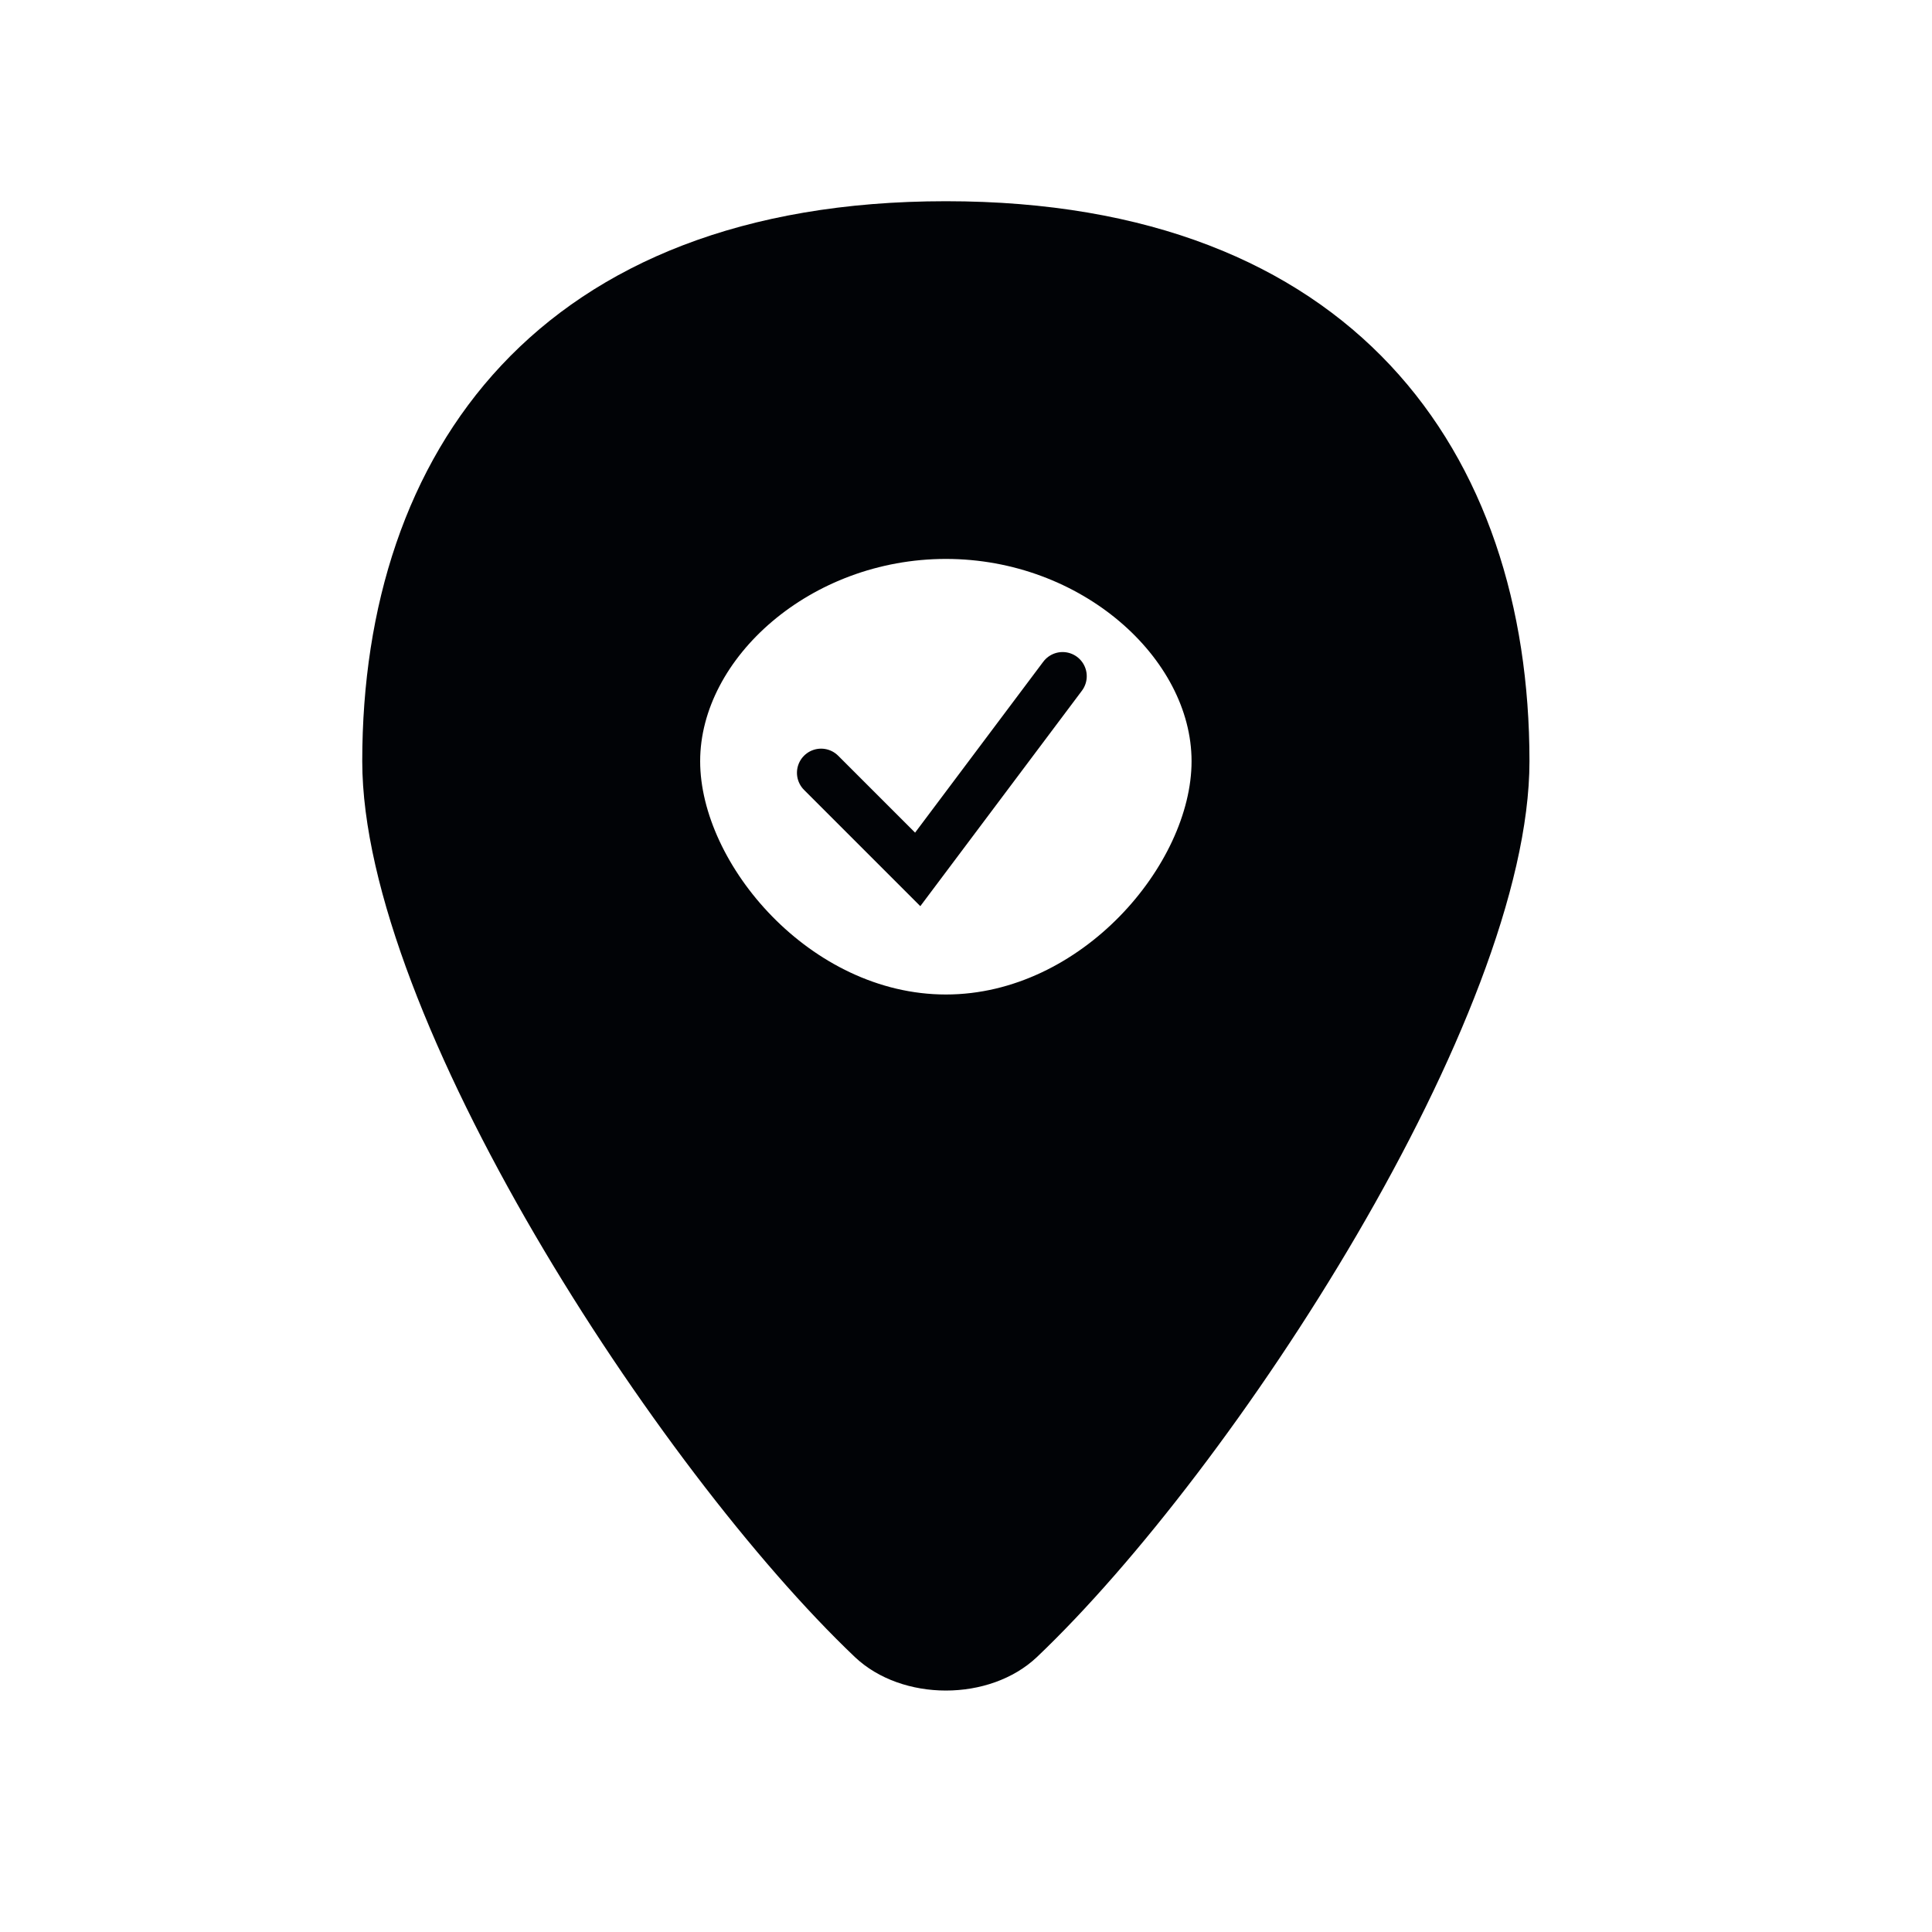 <svg width="20" height="20" viewBox="0 0 20 20" fill="none" xmlns="http://www.w3.org/2000/svg">
<path d="M10.734 17.154C12.773 15.215 15.833 10.518 15.833 7.88C15.833 4.68 14.005 2.083 9.792 2.083C5.578 2.083 3.75 4.68 3.75 7.88C3.75 10.518 6.811 15.215 8.85 17.154C9.339 17.616 10.245 17.616 10.734 17.154ZM9.792 10.295C8.389 10.295 7.248 8.945 7.248 7.88C7.248 6.814 8.389 5.786 9.792 5.786C11.195 5.786 12.335 6.814 12.335 7.88C12.335 8.945 11.195 10.295 9.792 10.295Z" fill="#010306"/>
<path d="M8.5 8L9.5 9L11 7" stroke="#010306" stroke-width="0.5" stroke-linecap="round"/>
</svg>
